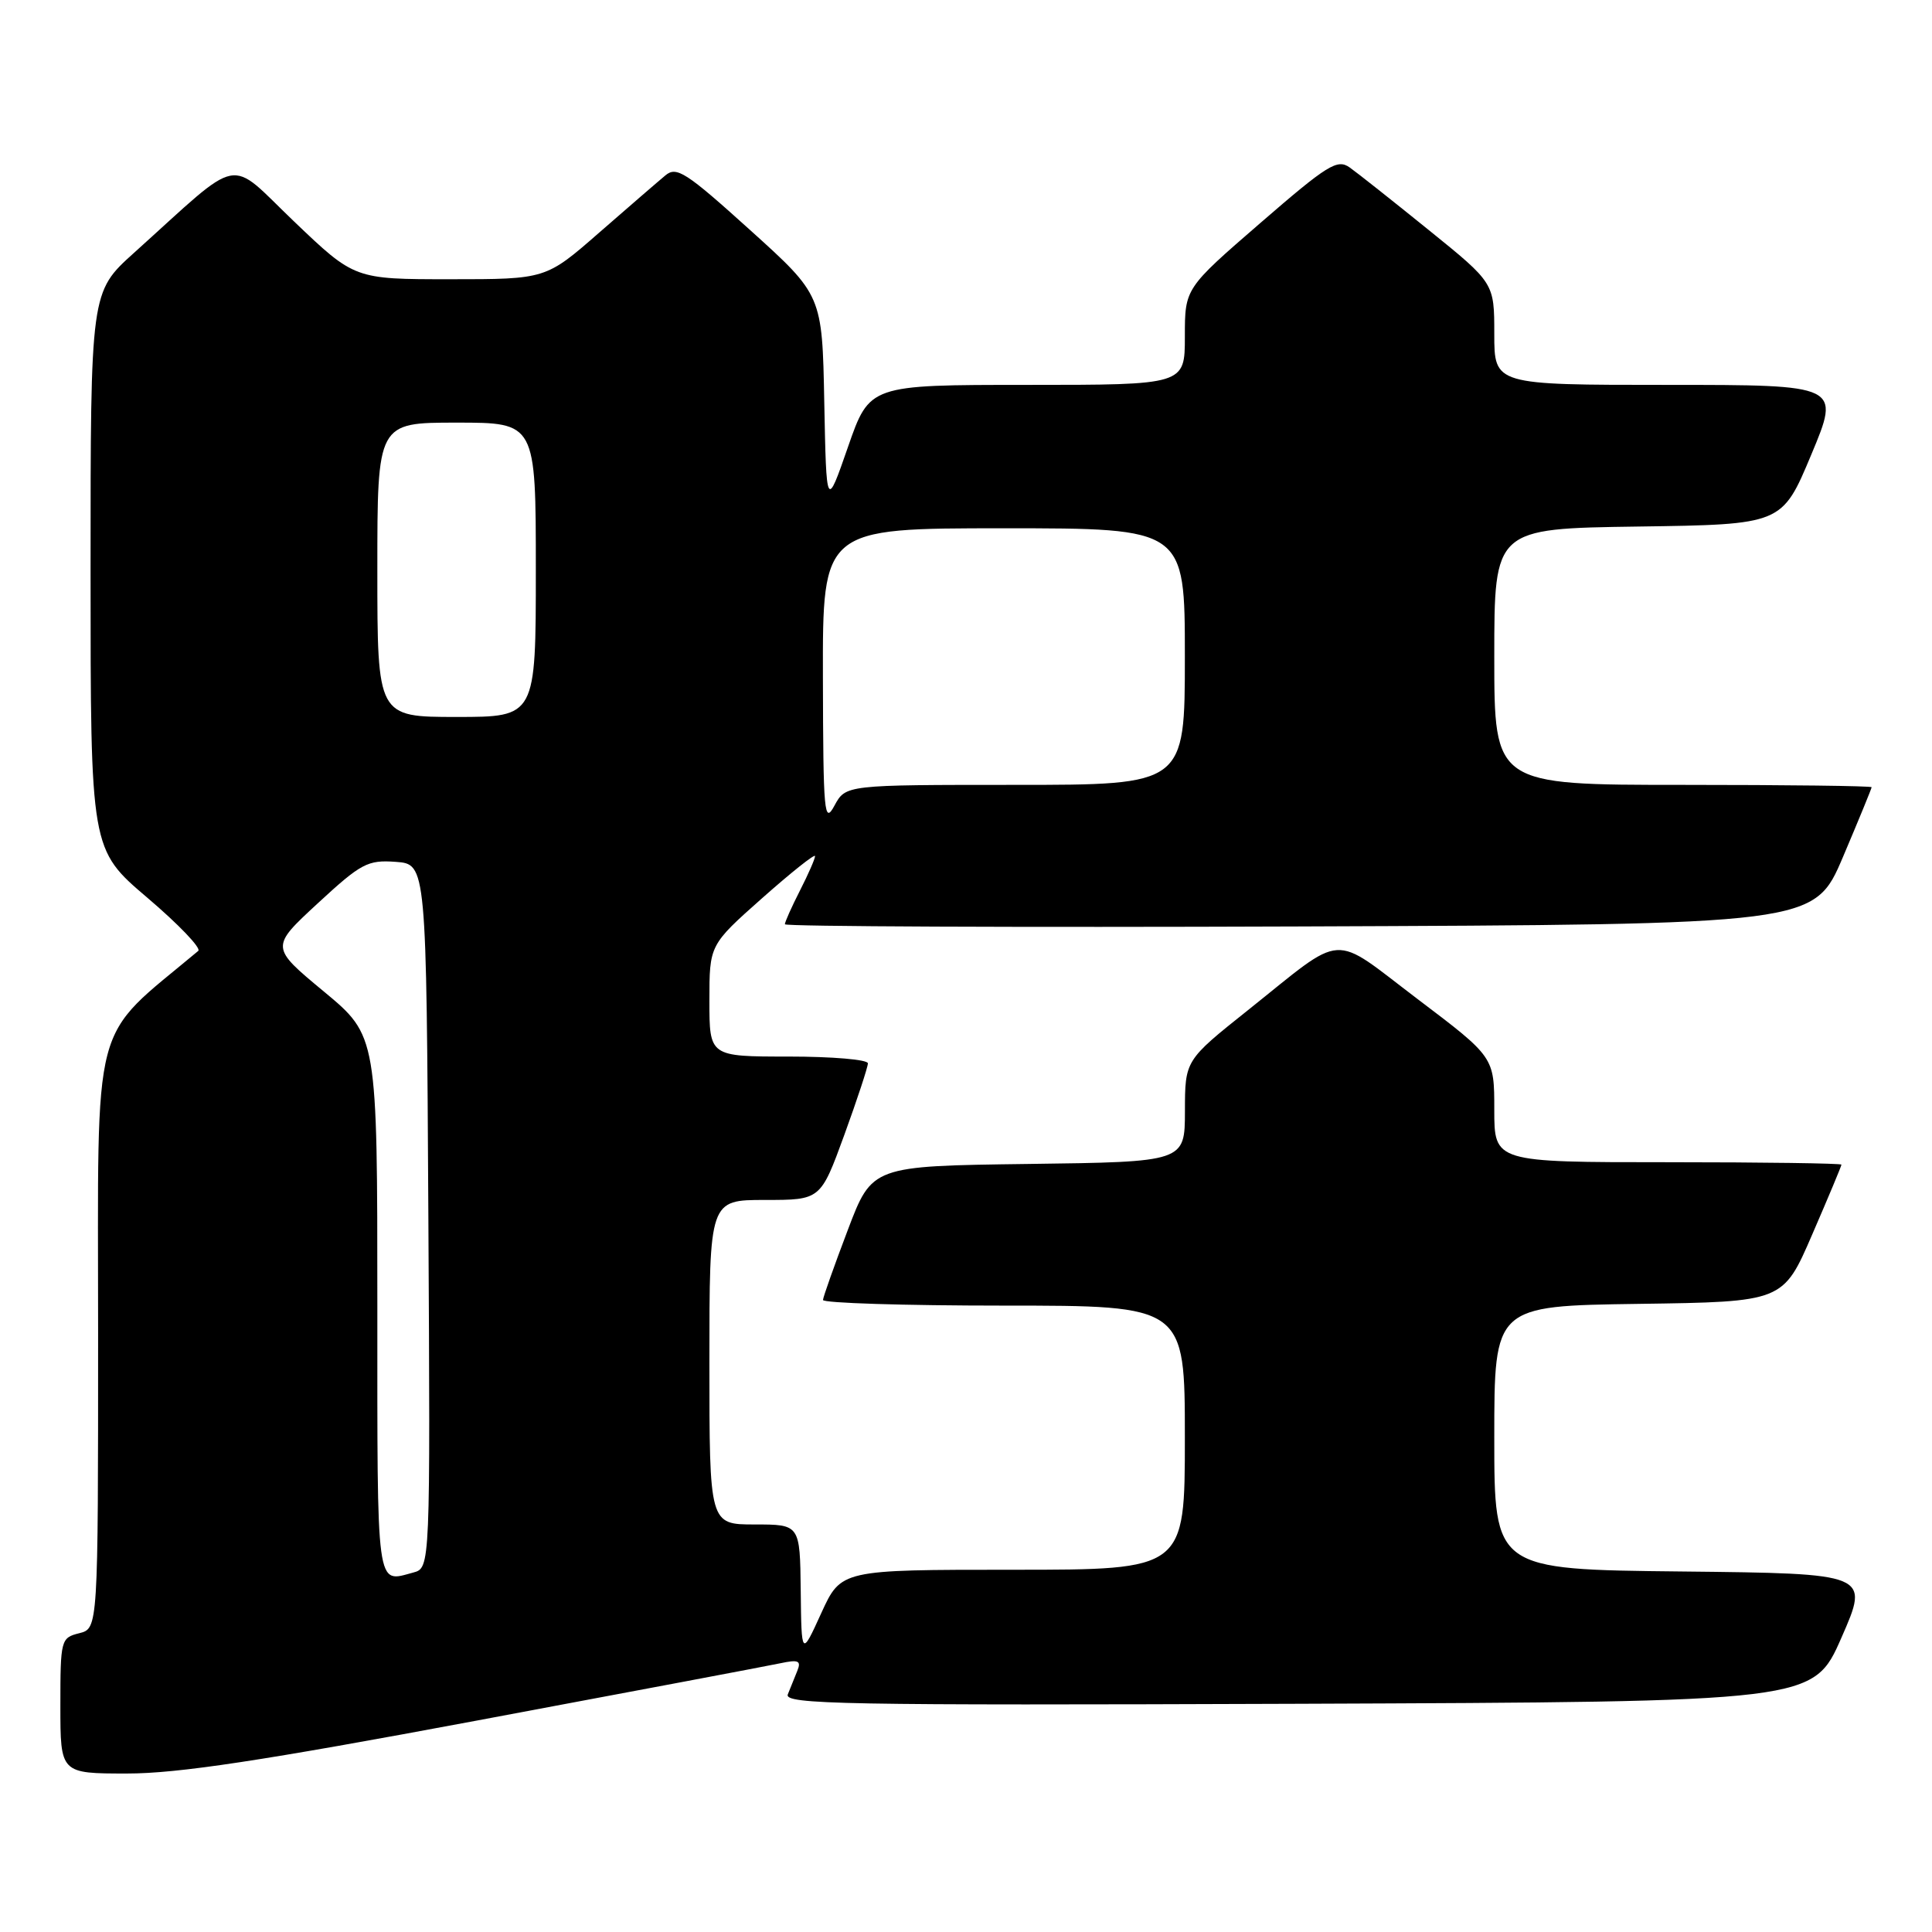 <?xml version="1.0" encoding="UTF-8" standalone="no"?>
<!DOCTYPE svg PUBLIC "-//W3C//DTD SVG 1.1//EN" "http://www.w3.org/Graphics/SVG/1.1/DTD/svg11.dtd" >
<svg xmlns="http://www.w3.org/2000/svg" xmlns:xlink="http://www.w3.org/1999/xlink" version="1.1" viewBox="0 0 256 256">
 <g >
 <path fill="currentColor"
d=" M 63.10 228.00 C 83.67 224.15 101.81 220.73 103.40 220.39 C 105.80 219.88 106.19 220.05 105.65 221.39 C 105.29 222.27 104.73 223.68 104.39 224.51 C 103.85 225.84 111.55 225.98 172.03 225.76 C 240.27 225.50 240.27 225.50 244.00 217.00 C 247.73 208.50 247.73 208.50 222.87 208.23 C 198.00 207.97 198.00 207.97 198.00 190.50 C 198.00 173.04 198.00 173.04 217.13 172.77 C 236.27 172.50 236.27 172.50 240.13 163.57 C 242.26 158.66 244.00 154.50 244.00 154.32 C 244.00 154.15 233.65 154.00 221.00 154.00 C 198.00 154.00 198.00 154.00 198.00 147.04 C 198.00 140.07 198.00 140.07 187.85 132.39 C 176.20 123.56 178.44 123.41 165.35 133.86 C 157.02 140.50 157.02 140.50 157.01 147.23 C 157.00 153.96 157.00 153.96 136.28 154.23 C 115.55 154.50 115.55 154.50 112.33 163.00 C 110.55 167.68 109.08 171.84 109.05 172.25 C 109.02 172.66 119.80 173.00 133.00 173.00 C 157.00 173.00 157.00 173.00 157.00 190.50 C 157.00 208.00 157.00 208.00 134.23 208.00 C 111.45 208.00 111.45 208.00 108.82 213.75 C 106.20 219.50 106.20 219.50 106.10 210.75 C 106.00 202.00 106.00 202.00 100.00 202.00 C 94.00 202.00 94.00 202.00 94.00 180.50 C 94.00 159.00 94.00 159.00 101.37 159.00 C 108.73 159.00 108.73 159.00 111.87 150.40 C 113.59 145.67 115.00 141.39 115.00 140.90 C 115.00 140.40 110.28 140.00 104.50 140.00 C 94.00 140.00 94.00 140.00 94.00 132.60 C 94.00 125.21 94.00 125.21 101.00 119.00 C 104.85 115.59 108.00 113.08 108.00 113.44 C 108.00 113.79 107.10 115.84 106.00 118.00 C 104.90 120.16 104.00 122.17 104.00 122.47 C 104.00 122.77 134.69 122.90 172.20 122.76 C 240.39 122.50 240.39 122.50 244.20 113.56 C 246.29 108.64 248.00 104.47 248.00 104.31 C 248.00 104.14 236.75 104.00 223.00 104.00 C 198.00 104.00 198.00 104.00 198.00 87.02 C 198.00 70.04 198.00 70.04 217.06 69.77 C 236.13 69.50 236.13 69.50 240.00 60.25 C 243.87 51.00 243.87 51.00 220.94 51.00 C 198.00 51.00 198.00 51.00 198.00 44.25 C 198.00 37.50 198.00 37.50 189.34 30.50 C 184.58 26.65 179.86 22.91 178.84 22.19 C 177.20 21.03 175.92 21.82 167.00 29.55 C 157.00 38.21 157.00 38.21 157.00 44.60 C 157.00 51.00 157.00 51.00 136.11 51.00 C 115.22 51.00 115.22 51.00 112.36 59.23 C 109.50 67.46 109.50 67.46 109.22 53.29 C 108.95 39.11 108.95 39.11 99.39 30.48 C 90.89 22.80 89.64 22.00 88.17 23.24 C 87.25 24.00 83.31 27.41 79.41 30.81 C 72.33 37.00 72.33 37.00 59.65 37.00 C 46.98 37.00 46.98 37.00 39.00 29.38 C 30.02 20.80 32.37 20.34 17.75 33.51 C 12.00 38.69 12.00 38.69 12.00 75.62 C 12.00 112.55 12.00 112.55 19.52 118.95 C 23.66 122.47 26.70 125.65 26.27 126.00 C 11.88 138.05 13.00 133.78 13.00 176.54 C 13.00 215.78 13.00 215.78 10.50 216.41 C 8.07 217.02 8.00 217.27 8.00 226.02 C 8.00 235.00 8.00 235.00 16.85 235.00 C 23.57 235.00 34.67 233.32 63.10 228.00 Z  M 50.00 173.13 C 50.00 137.26 50.00 137.26 42.91 131.38 C 35.82 125.50 35.82 125.50 42.10 119.70 C 47.86 114.38 48.71 113.93 52.44 114.20 C 56.50 114.50 56.50 114.50 56.76 161.13 C 57.02 207.76 57.02 207.76 54.76 208.37 C 49.79 209.70 50.00 211.24 50.00 173.13 Z  M 109.04 89.75 C 109.00 70.00 109.00 70.00 133.00 70.00 C 157.00 70.00 157.00 70.00 157.00 87.00 C 157.00 104.00 157.00 104.00 134.53 104.00 C 112.06 104.00 112.06 104.00 110.57 106.75 C 109.21 109.27 109.08 107.83 109.04 89.75 Z  M 50.00 75.50 C 50.00 56.00 50.00 56.00 60.50 56.00 C 71.00 56.00 71.00 56.00 71.00 75.50 C 71.00 95.00 71.00 95.00 60.50 95.00 C 50.00 95.00 50.00 95.00 50.00 75.50 Z "/>
</g>
</svg>